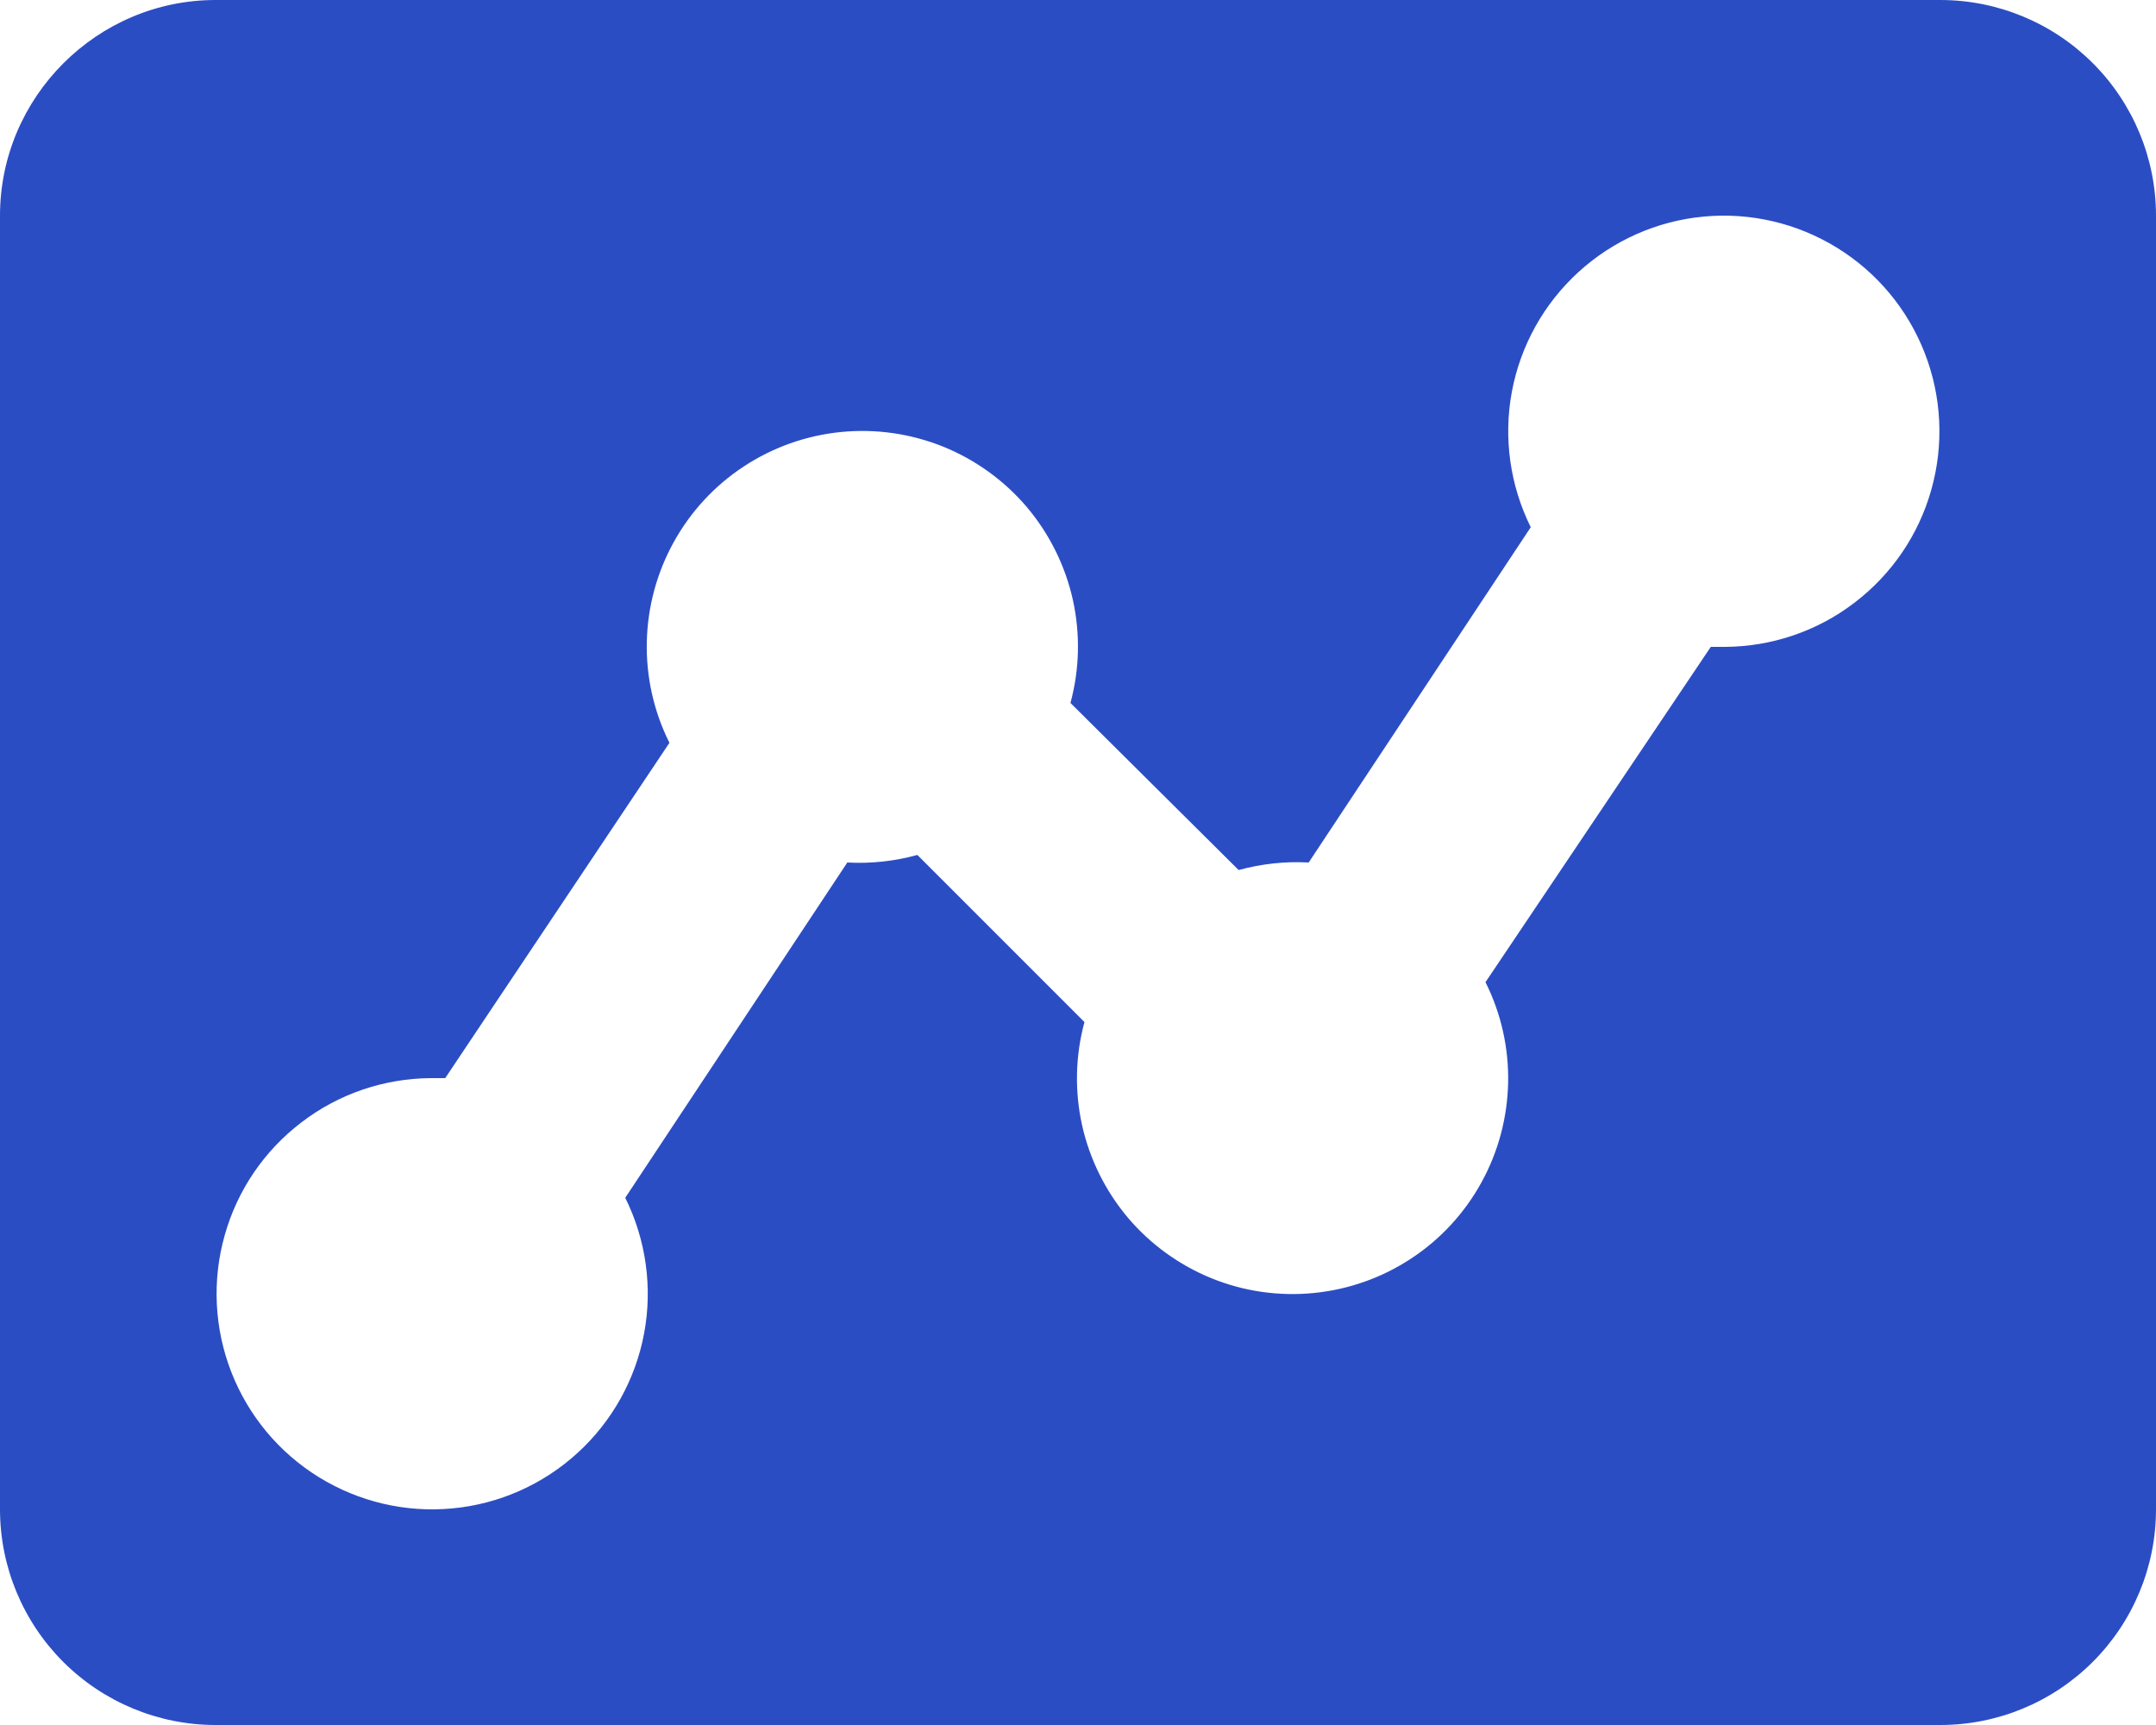 <svg width="20" height="16" viewBox="0 0 20 16" fill="none" xmlns="http://www.w3.org/2000/svg">
<path d="M4.13 10H4C3.565 10.002 3.143 10.145 2.798 10.409C2.452 10.672 2.201 11.04 2.084 11.459C1.966 11.877 1.988 12.322 2.146 12.727C2.304 13.132 2.589 13.474 2.959 13.702C3.329 13.93 3.763 14.032 4.196 13.991C4.628 13.951 5.036 13.77 5.357 13.477C5.678 13.184 5.895 12.795 5.975 12.368C6.055 11.941 5.993 11.499 5.8 11.11L7.86 8C8.079 8.012 8.299 7.988 8.51 7.93L10.06 9.48C9.975 9.793 9.968 10.121 10.038 10.438C10.109 10.754 10.255 11.048 10.464 11.296C10.674 11.543 10.94 11.735 11.24 11.857C11.541 11.979 11.866 12.025 12.188 11.993C12.511 11.961 12.821 11.851 13.091 11.673C13.362 11.495 13.585 11.253 13.741 10.97C13.898 10.686 13.983 10.368 13.99 10.044C13.997 9.721 13.925 9.4 13.78 9.11L15.87 6H16C16.434 5.998 16.857 5.855 17.202 5.591C17.548 5.328 17.799 4.96 17.916 4.541C18.034 4.123 18.012 3.678 17.854 3.273C17.696 2.868 17.411 2.526 17.041 2.298C16.671 2.07 16.237 1.968 15.804 2.009C15.372 2.049 14.964 2.23 14.643 2.523C14.322 2.816 14.105 3.205 14.025 3.632C13.945 4.059 14.007 4.501 14.2 4.89L12.14 8C11.921 7.988 11.701 8.012 11.49 8.07L9.93 6.52C10.015 6.207 10.022 5.879 9.952 5.562C9.881 5.246 9.735 4.952 9.526 4.704C9.316 4.457 9.05 4.265 8.75 4.143C8.449 4.022 8.124 3.975 7.802 4.007C7.479 4.039 7.169 4.149 6.899 4.327C6.628 4.505 6.405 4.747 6.249 5.03C6.092 5.314 6.007 5.632 6 5.955C5.993 6.279 6.065 6.6 6.21 6.89L4.13 10ZM0 2C0 0.9 0.9 0 2 0H18C18.53 0 19.039 0.211 19.414 0.586C19.789 0.961 20 1.47 20 2V14C20 14.53 19.789 15.039 19.414 15.414C19.039 15.789 18.53 16 18 16H2C1.47 16 0.961 15.789 0.586 15.414C0.211 15.039 0 14.53 0 14V2Z" fill="#2B4DC4"/>
</svg>
